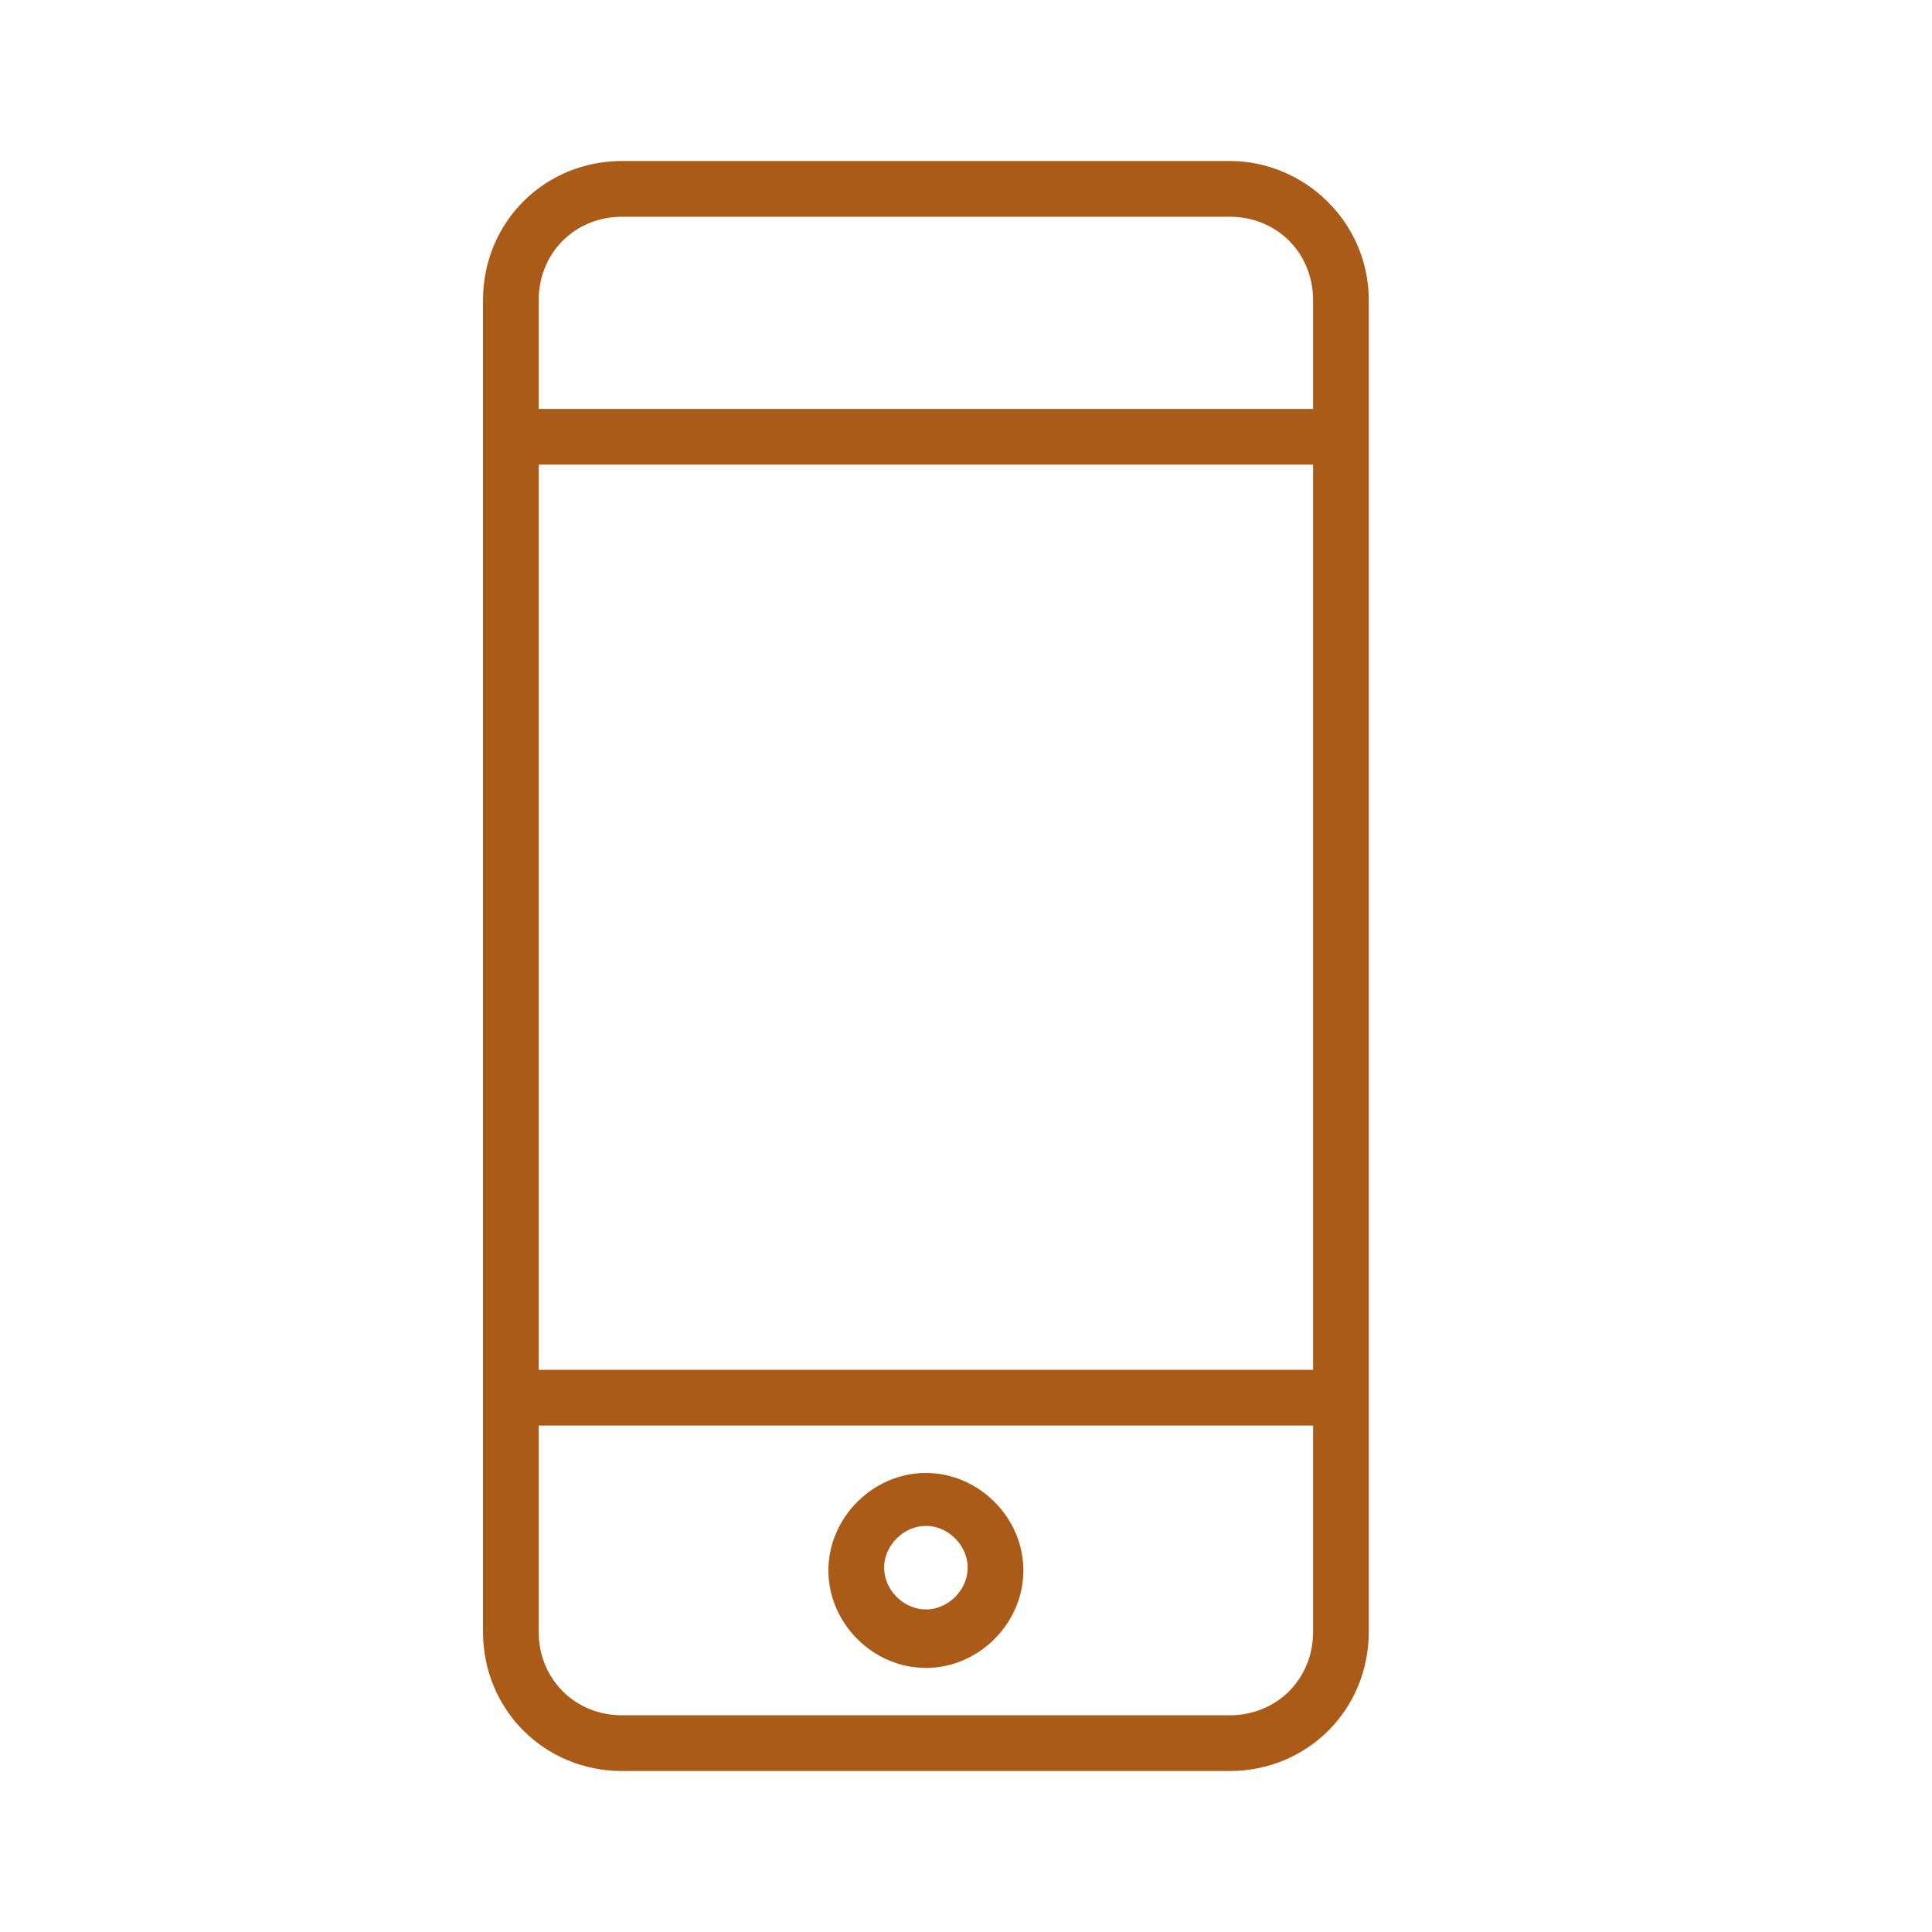<svg width="40" height="40" viewBox="0 0 40 40" fill="none" xmlns="http://www.w3.org/2000/svg">
<mask id="mask0_816_3727" style="mask-type:alpha" maskUnits="userSpaceOnUse" x="0" y="0" width="40" height="40">
<rect width="40" height="40" fill="#AA5B17"/>
</mask>
<g mask="url(#mask0_816_3727)">
<path d="M25.456 3.333H12.883C11.269 3.333 10 4.602 10 6.217V8.466V9.619V28.362V29.515V33.783C10 35.398 11.269 36.667 12.883 36.667H25.456C27.07 36.667 28.339 35.398 28.339 33.783V29.515V28.362V9.619V8.466V6.217C28.339 4.602 27.013 3.333 25.456 3.333ZM27.186 33.783C27.186 34.764 26.436 35.513 25.456 35.513H12.883C11.903 35.513 11.153 34.764 11.153 33.783V29.515H27.186V33.783ZM27.186 28.362H11.153V9.619H27.186V28.362ZM11.153 8.466V6.217C11.153 5.236 11.903 4.487 12.883 4.487H25.456C26.436 4.487 27.186 5.236 27.186 6.217V8.466H11.153Z" fill="#AA5B17"/>
<path d="M19.17 34.533C20.265 34.533 21.188 33.61 21.188 32.514C21.188 31.419 20.265 30.496 19.17 30.496C18.074 30.496 17.151 31.419 17.151 32.514C17.151 33.61 18.074 34.533 19.17 34.533ZM19.17 31.592C19.631 31.592 20.035 31.995 20.035 32.457C20.035 32.918 19.631 33.322 19.17 33.322C18.708 33.322 18.305 32.918 18.305 32.457C18.305 31.995 18.708 31.592 19.17 31.592Z" fill="#AA5B17"/>
</g>
</svg>
